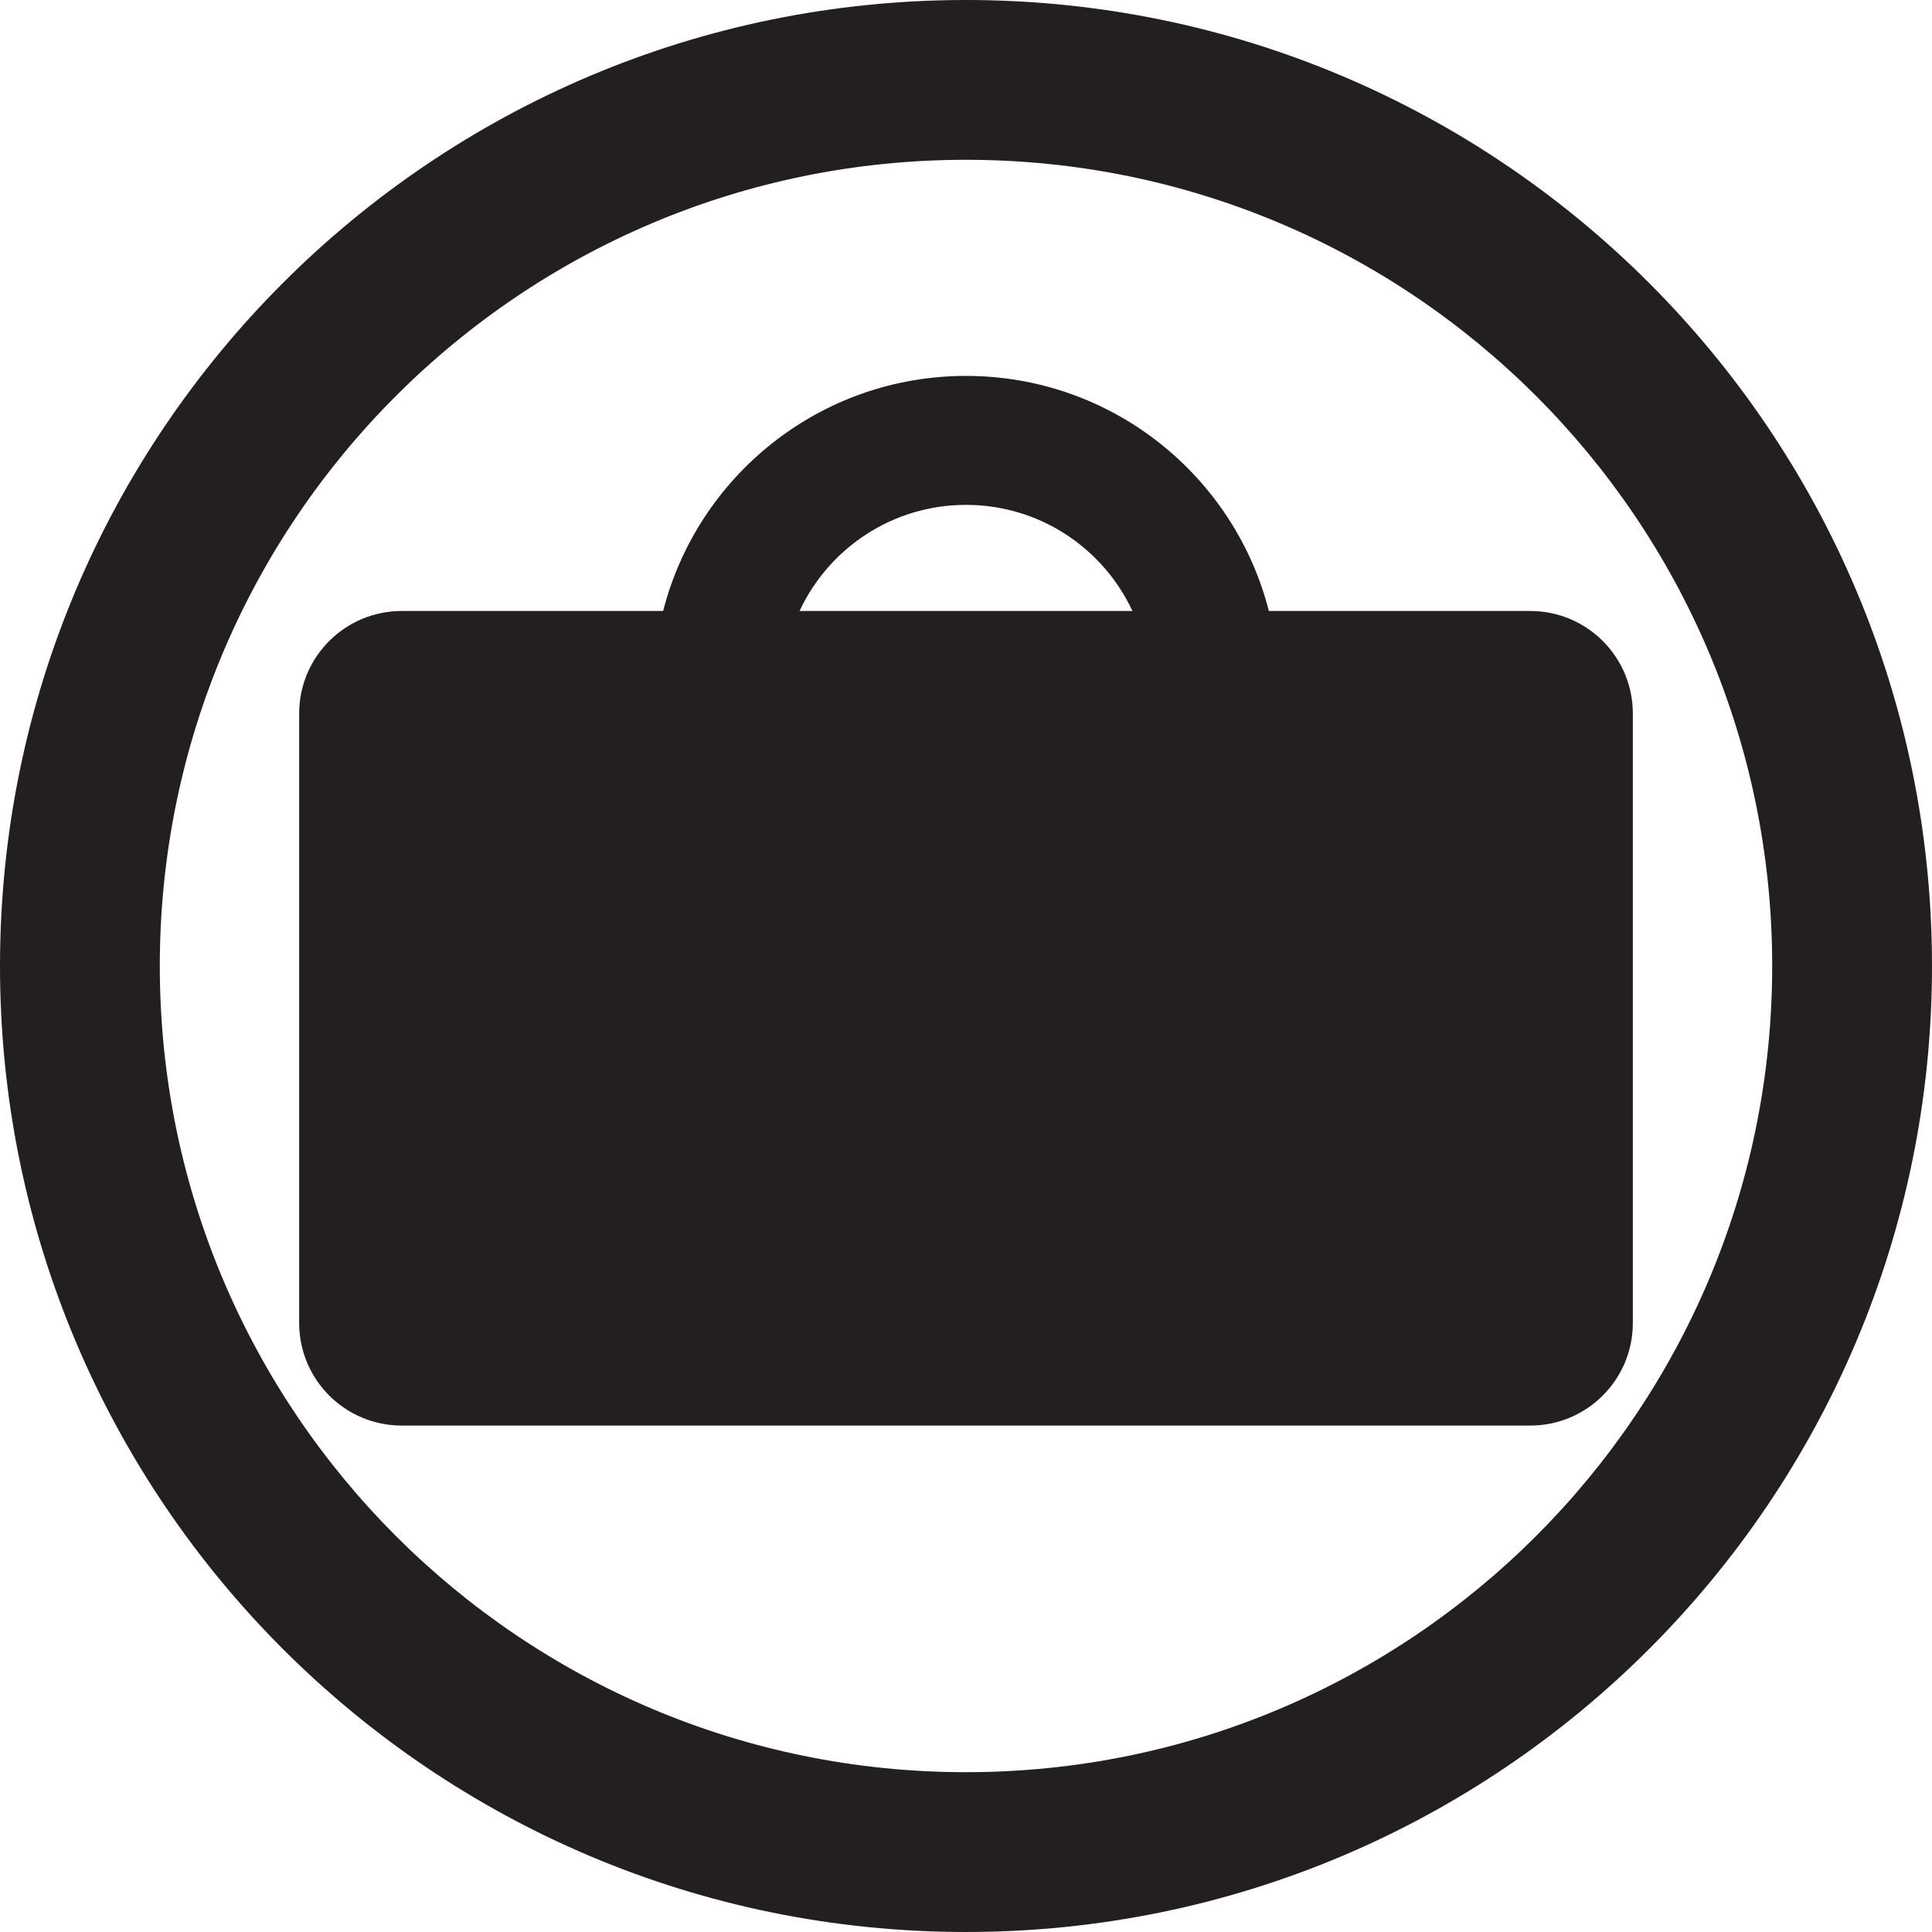 <?xml version="1.0" encoding="utf-8"?>
<!-- Generator: Adobe Illustrator 16.0.0, SVG Export Plug-In . SVG Version: 6.00 Build 0)  -->
<!DOCTYPE svg PUBLIC "-//W3C//DTD SVG 1.1//EN" "http://www.w3.org/Graphics/SVG/1.1/DTD/svg11.dtd">
<svg version="1.1" id="Layer_1" xmlns="http://www.w3.org/2000/svg" xmlns:xlink="http://www.w3.org/1999/xlink" x="0px" y="0px"
	 width="258.879px" height="258.878px" viewBox="0 0 258.879 258.878" enable-background="new 0 0 258.879 258.878"
	 xml:space="preserve">
<path fill="#231F20" d="M129.439,0C57.952,0,0,57.952,0,129.439c0,71.488,57.952,129.439,129.439,129.439
	s129.439-57.951,129.439-129.439C258.879,57.952,200.927,0,129.439,0z M129.439,237.465c-59.661,0-108.026-48.364-108.026-108.026
	c0-59.661,48.365-108.026,108.026-108.026c59.662,0,108.027,48.365,108.027,108.026
	C237.467,189.101,189.102,237.465,129.439,237.465z"/>
<path fill="#231F20" d="M205.052,81.87h-35.03c-4.618-18.108-21.036-31.5-40.582-31.5c-19.546,0-35.963,13.392-40.582,31.5H53.827
	c-7.588,0-13.74,6.151-13.74,13.739v81.669c0,7.588,6.152,13.74,13.74,13.74h151.225c7.588,0,13.74-6.152,13.74-13.74V95.609
	C218.792,88.021,212.64,81.87,205.052,81.87z M129.44,67.651c9.876,0,18.387,5.822,22.302,14.218h-44.604
	C111.053,73.473,119.564,67.651,129.44,67.651z"/>
</svg>
